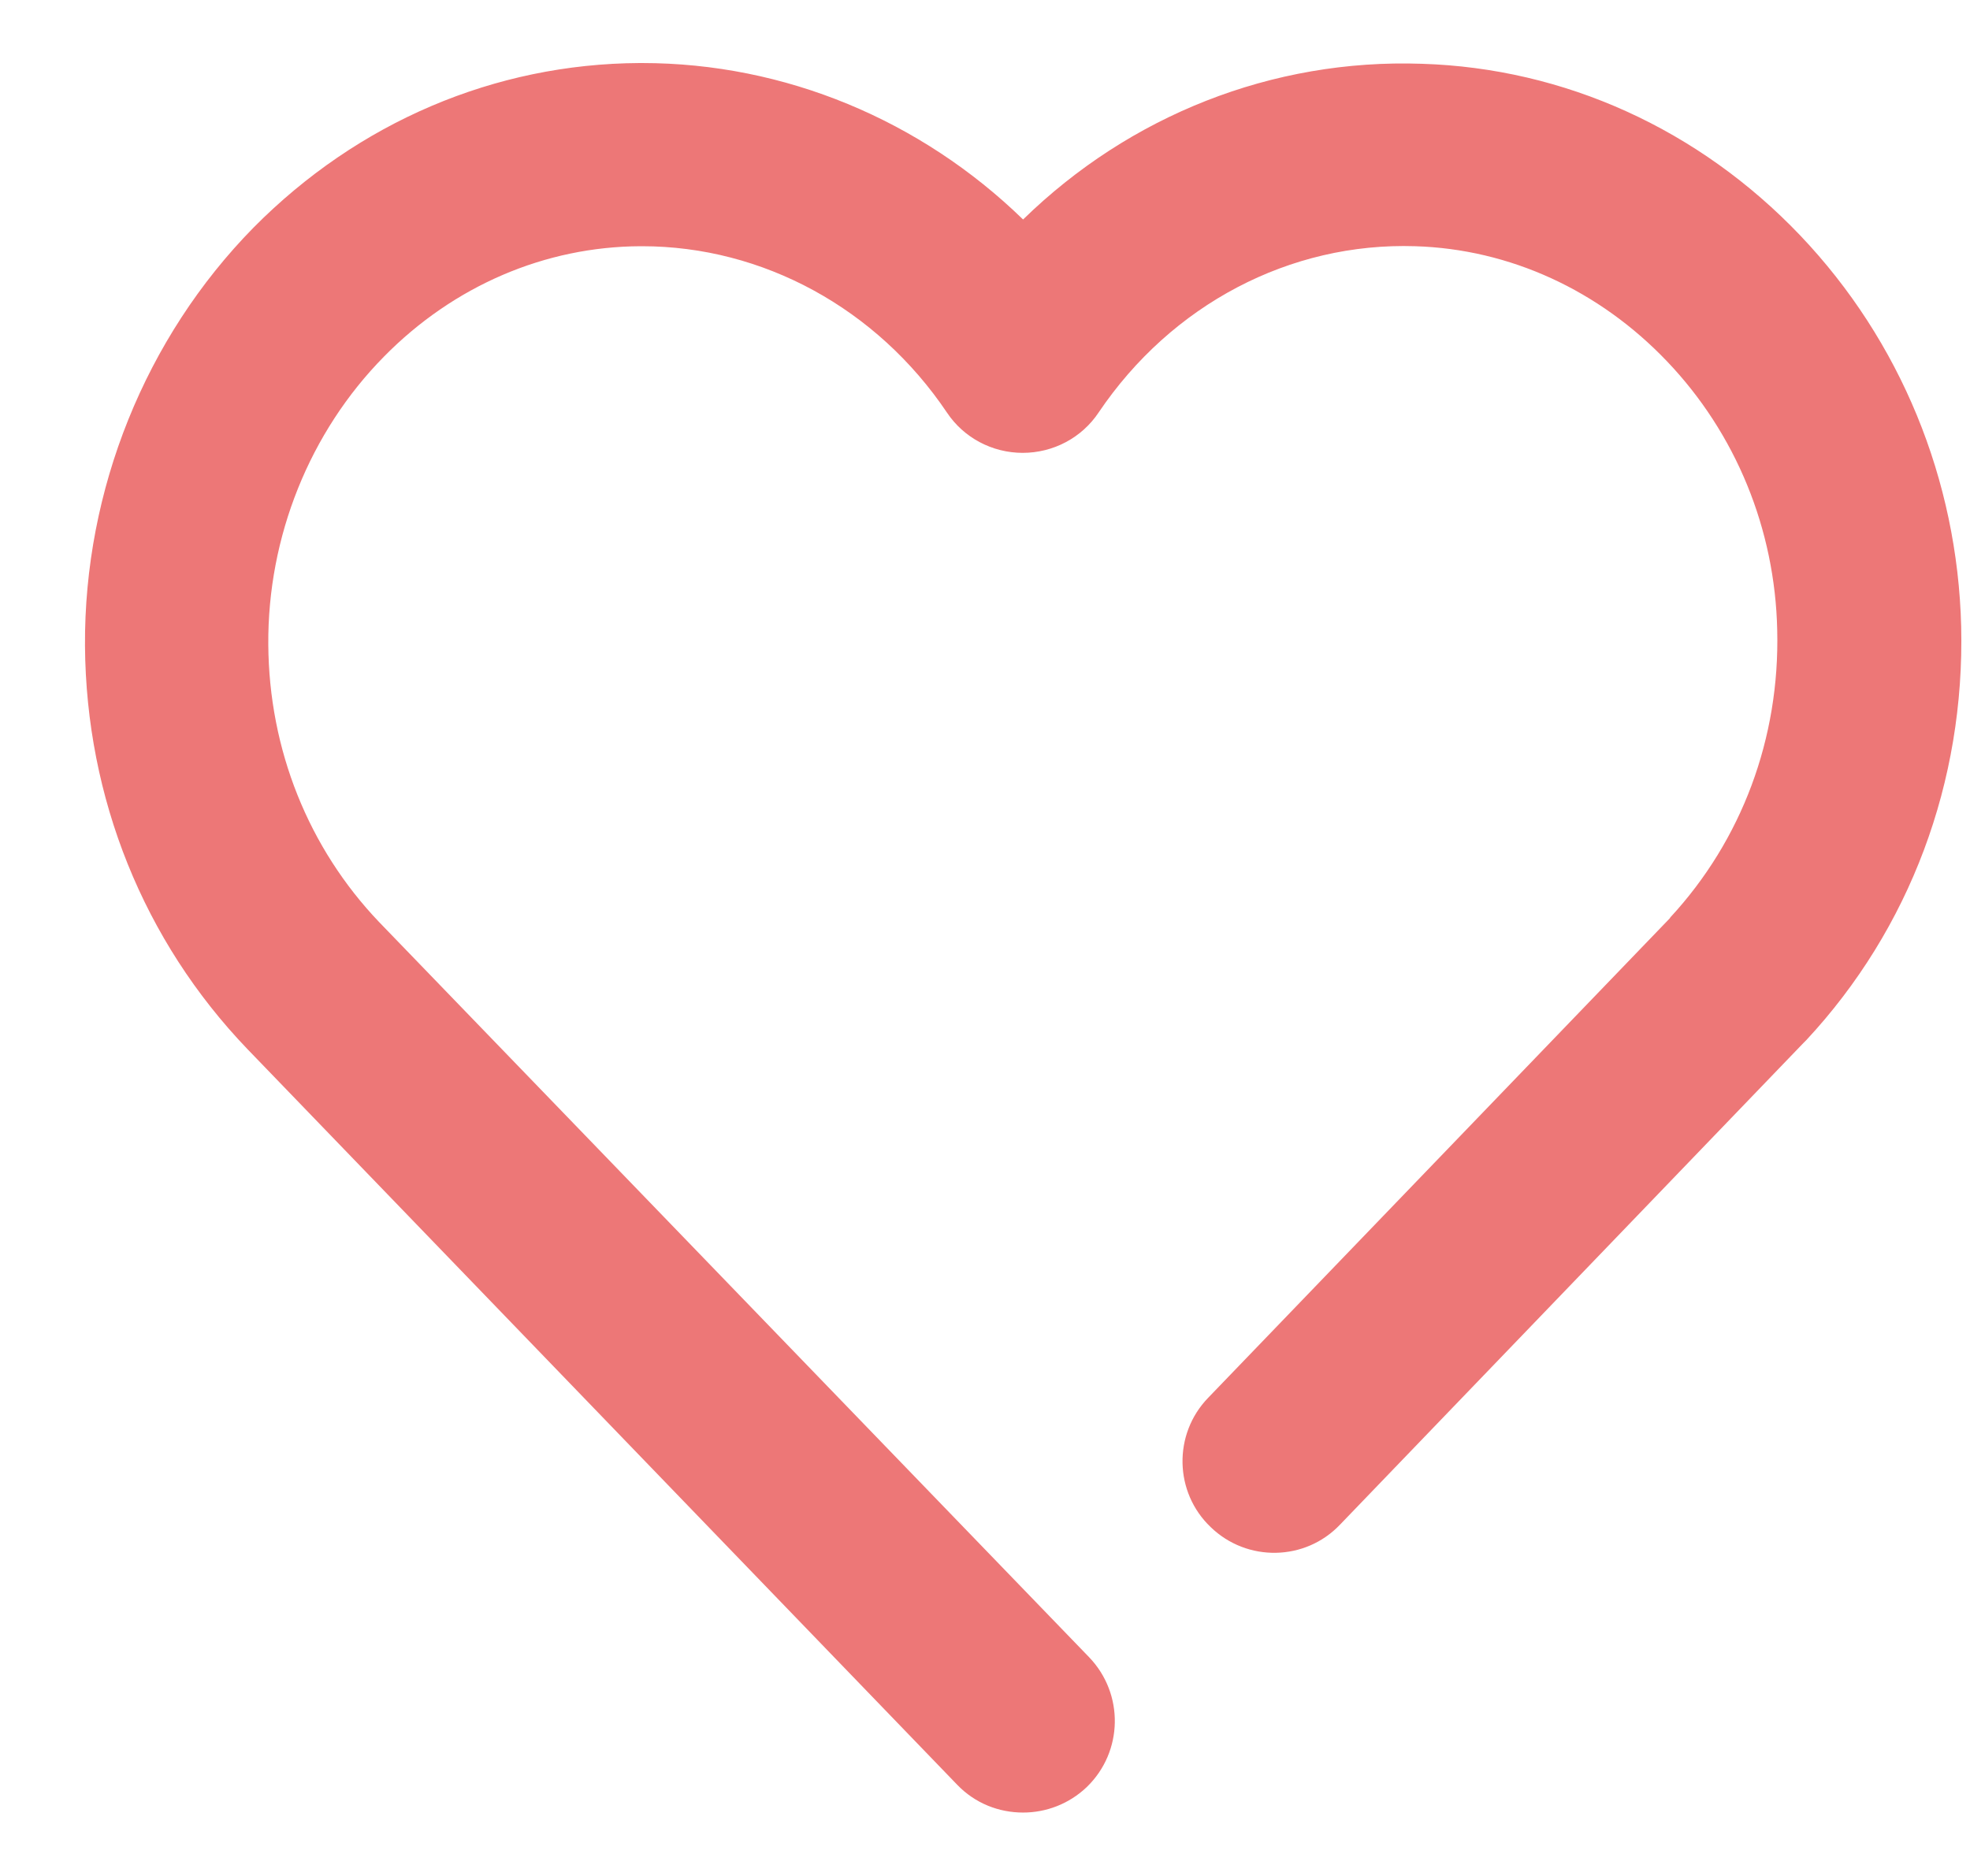 <svg width="21" height="20" viewBox="0 0 21 20" fill="none" xmlns="http://www.w3.org/2000/svg">
<path d="M20.906 6.68C20.867 5.113 20.258 3.633 19.192 2.512C18.113 1.379 16.68 0.727 15.156 0.68C13.559 0.625 12.039 1.234 10.906 2.34C9.817 1.281 8.367 0.672 6.844 0.672C6.836 0.672 6.828 0.672 6.817 0.672C5.274 0.68 3.817 1.301 2.703 2.426C1.551 3.598 0.895 5.223 0.906 6.887C0.918 8.508 1.531 10.031 2.637 11.184L10.203 19.027C10.395 19.227 10.649 19.324 10.906 19.324C11.149 19.324 11.395 19.234 11.586 19.051C11.973 18.676 11.985 18.059 11.61 17.668L4.043 9.832C3.289 9.043 2.867 7.992 2.86 6.871C2.852 5.723 3.301 4.605 4.094 3.801C4.836 3.047 5.809 2.629 6.828 2.625H6.844C8.133 2.625 9.348 3.289 10.094 4.398C10.274 4.668 10.578 4.828 10.902 4.828C11.227 4.828 11.531 4.668 11.711 4.398C12.488 3.246 13.75 2.582 15.086 2.625C16.094 2.656 17.047 3.094 17.77 3.852C18.504 4.621 18.922 5.641 18.945 6.719C18.973 7.871 18.567 8.957 17.805 9.781C17.805 9.785 17.801 9.785 17.801 9.789L12.879 14.902C12.504 15.289 12.516 15.91 12.906 16.281C13.293 16.656 13.914 16.645 14.285 16.254L19.223 11.121L19.254 11.09C20.36 9.902 20.945 8.336 20.906 6.68Z" fill="#ED7777"/>
</svg>
